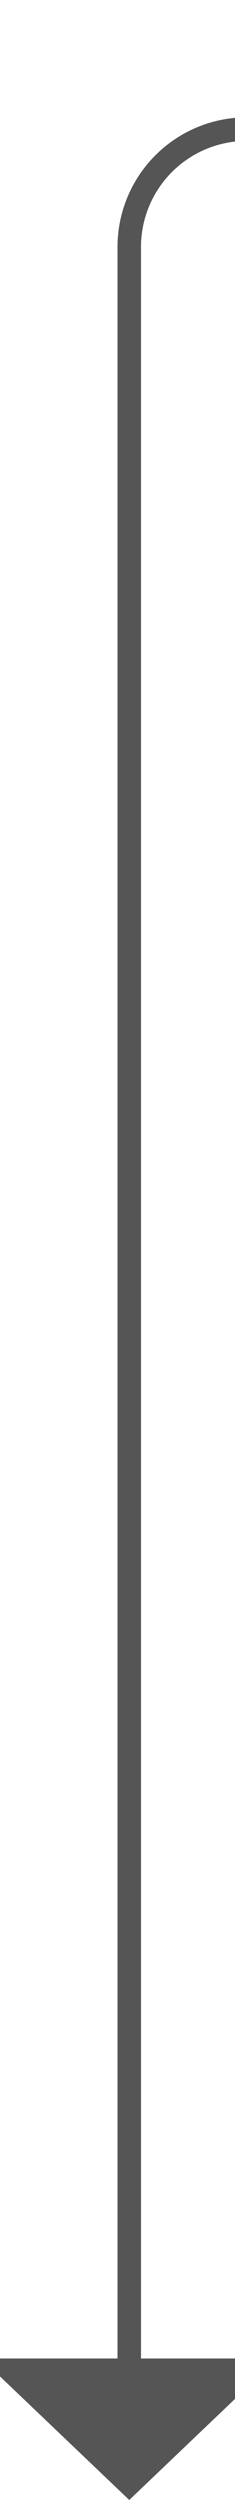﻿<?xml version="1.0" encoding="utf-8"?>
<svg version="1.1" xmlns:xlink="http://www.w3.org/1999/xlink" width="10px" height="106px" preserveAspectRatio="xMidYMin meet" viewBox="84 1111  8 106" xmlns="http://www.w3.org/2000/svg">
  <path d="M 125 1116.5  L 93 1116.5  A 5 5 0 0 0 88.5 1121.5 L 88.5 1212  " stroke-width="1" stroke="#555555" fill="none" />
  <path d="M 123 1113.5  A 3 3 0 0 0 120 1116.5 A 3 3 0 0 0 123 1119.5 A 3 3 0 0 0 126 1116.5 A 3 3 0 0 0 123 1113.5 Z M 82.2 1211  L 88.5 1217  L 94.8 1211  L 82.2 1211  Z " fill-rule="nonzero" fill="#555555" stroke="none" />
</svg>